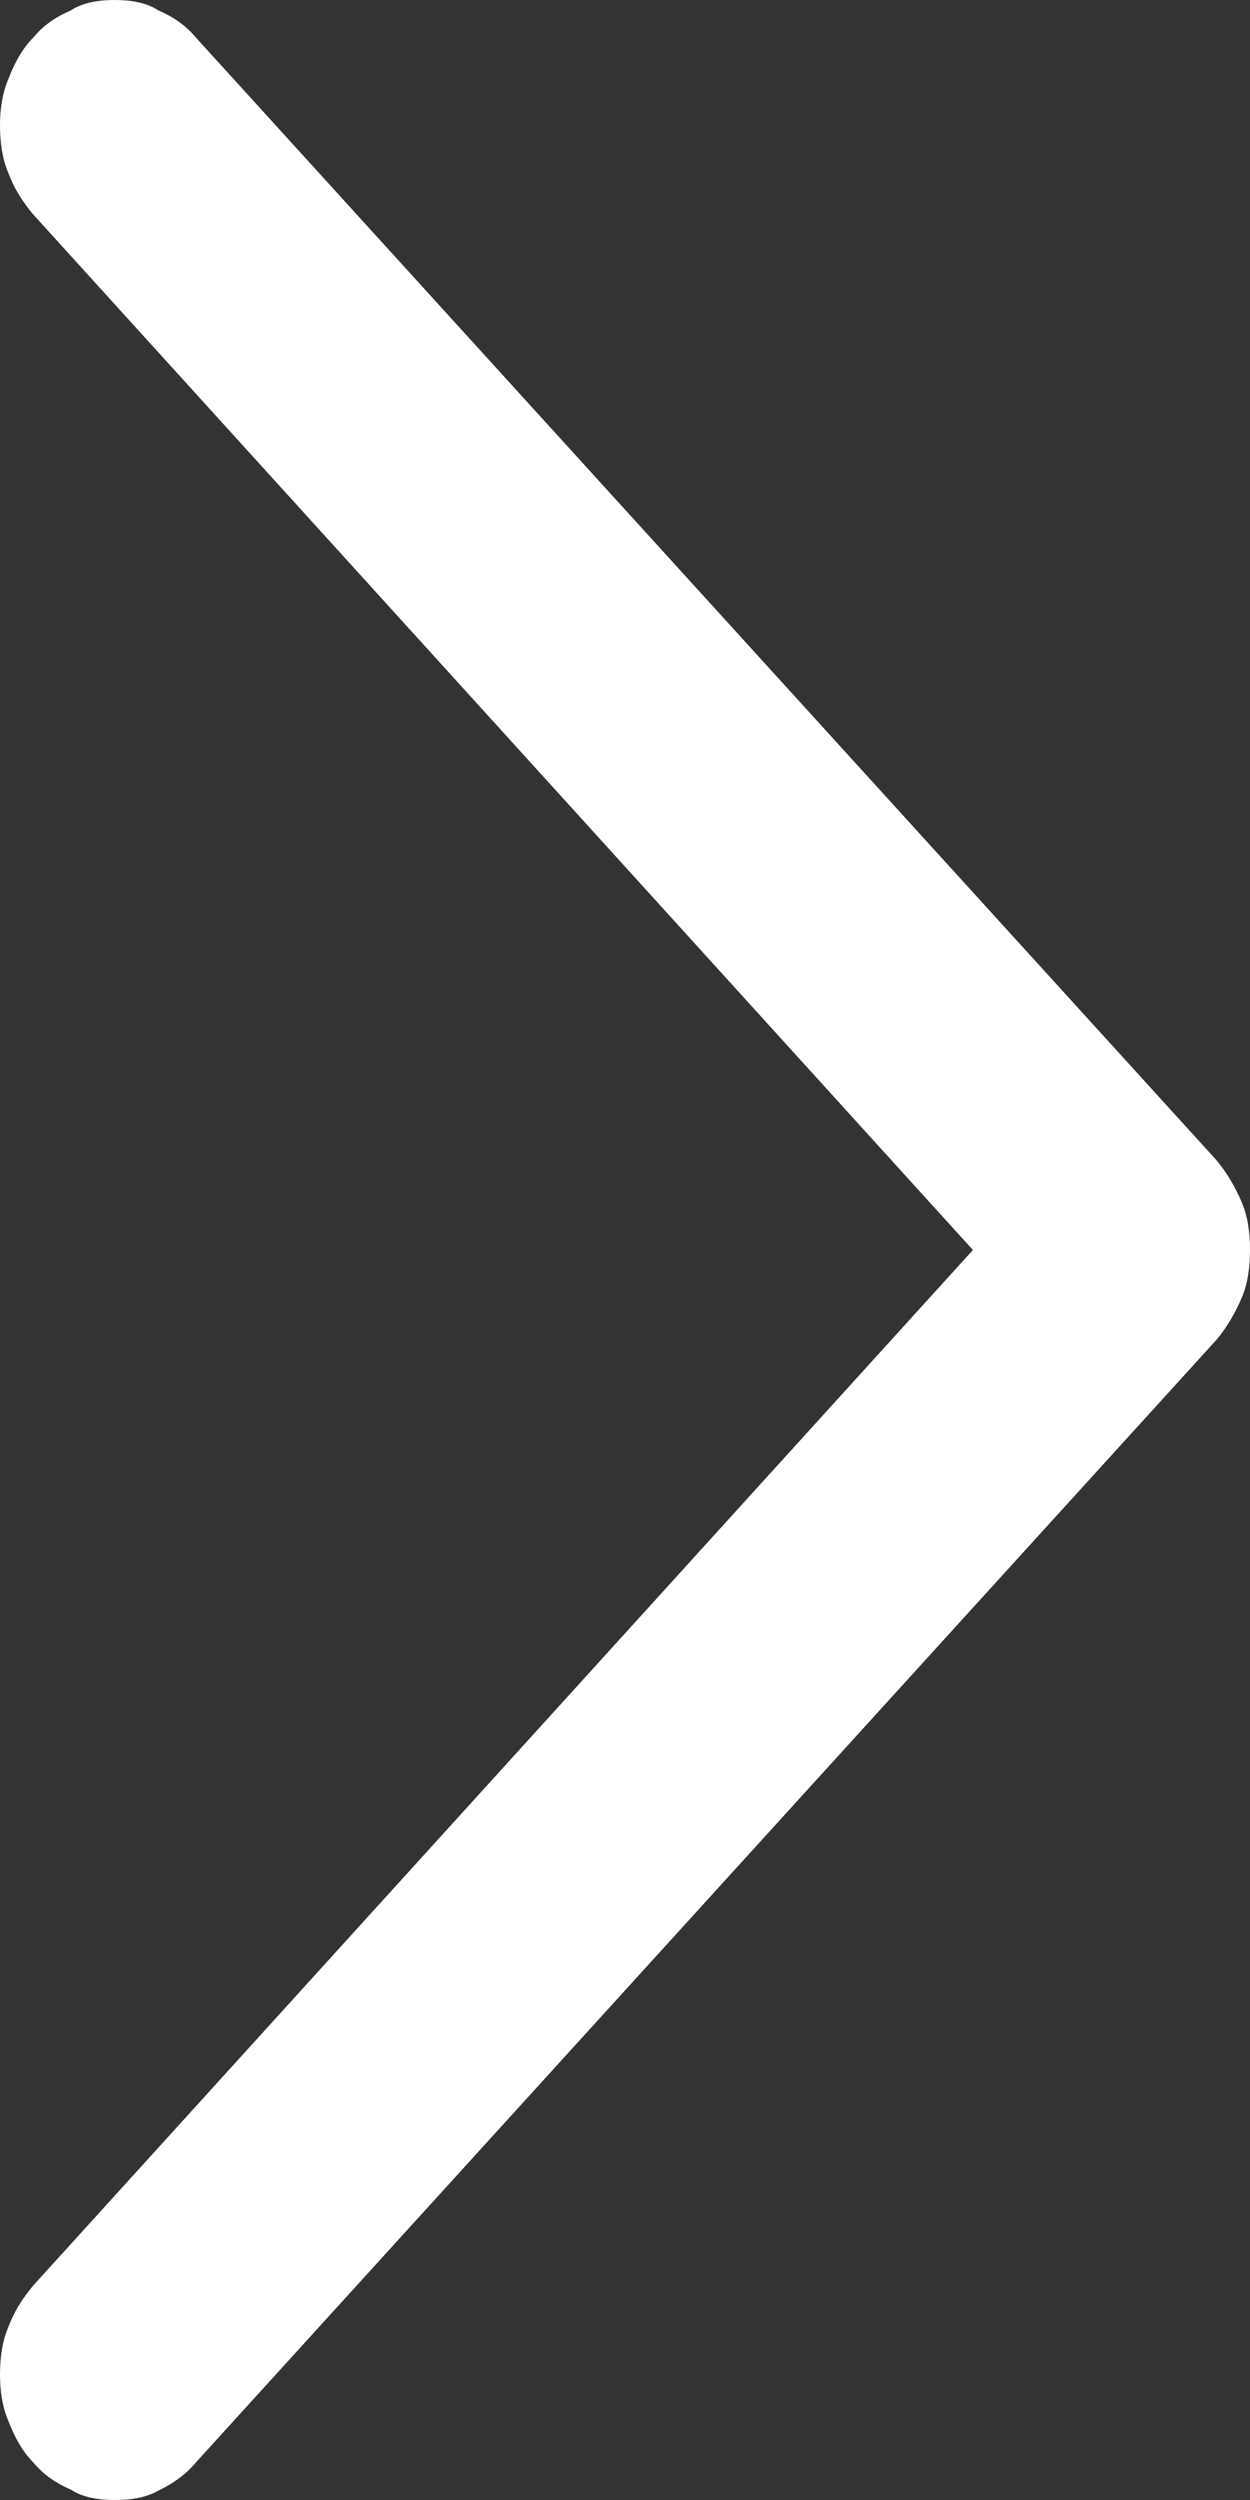 <svg xmlns="http://www.w3.org/2000/svg" viewBox="0 0 6 12" width="6" height="12">
	<rect x="0" y="0" width="6" height="12" fill="#333333" stroke="none"/>
	<path fill= "#fff" d="M5.84 5.57L0.94 0.18C0.89 0.12 0.83 0.08 0.76 0.05C0.7 0.01 0.62 0 0.55 0C0.48 0 0.4 0.01 0.34 0.05C0.27 0.08 0.21 0.12 0.16 0.18C0.11 0.23 0.07 0.3 0.04 0.38C0.01 0.45 0 0.53 0 0.6C0 0.68 0.01 0.76 0.04 0.83C0.07 0.91 0.11 0.97 0.16 1.03L4.67 6L0.16 10.97C0.11 11.03 0.07 11.09 0.04 11.17C0.01 11.24 0 11.32 0 11.4C0 11.47 0.01 11.55 0.04 11.62C0.07 11.7 0.11 11.77 0.16 11.82C0.21 11.88 0.27 11.92 0.34 11.95C0.4 11.99 0.48 12 0.55 12C0.63 12 0.7 11.99 0.77 11.95C0.83 11.92 0.89 11.88 0.94 11.82L5.84 6.43C5.89 6.37 5.93 6.3 5.96 6.23C5.99 6.16 6 6.08 6 6C6 5.92 5.99 5.84 5.96 5.77C5.93 5.7 5.89 5.63 5.84 5.57Z" />
</svg>